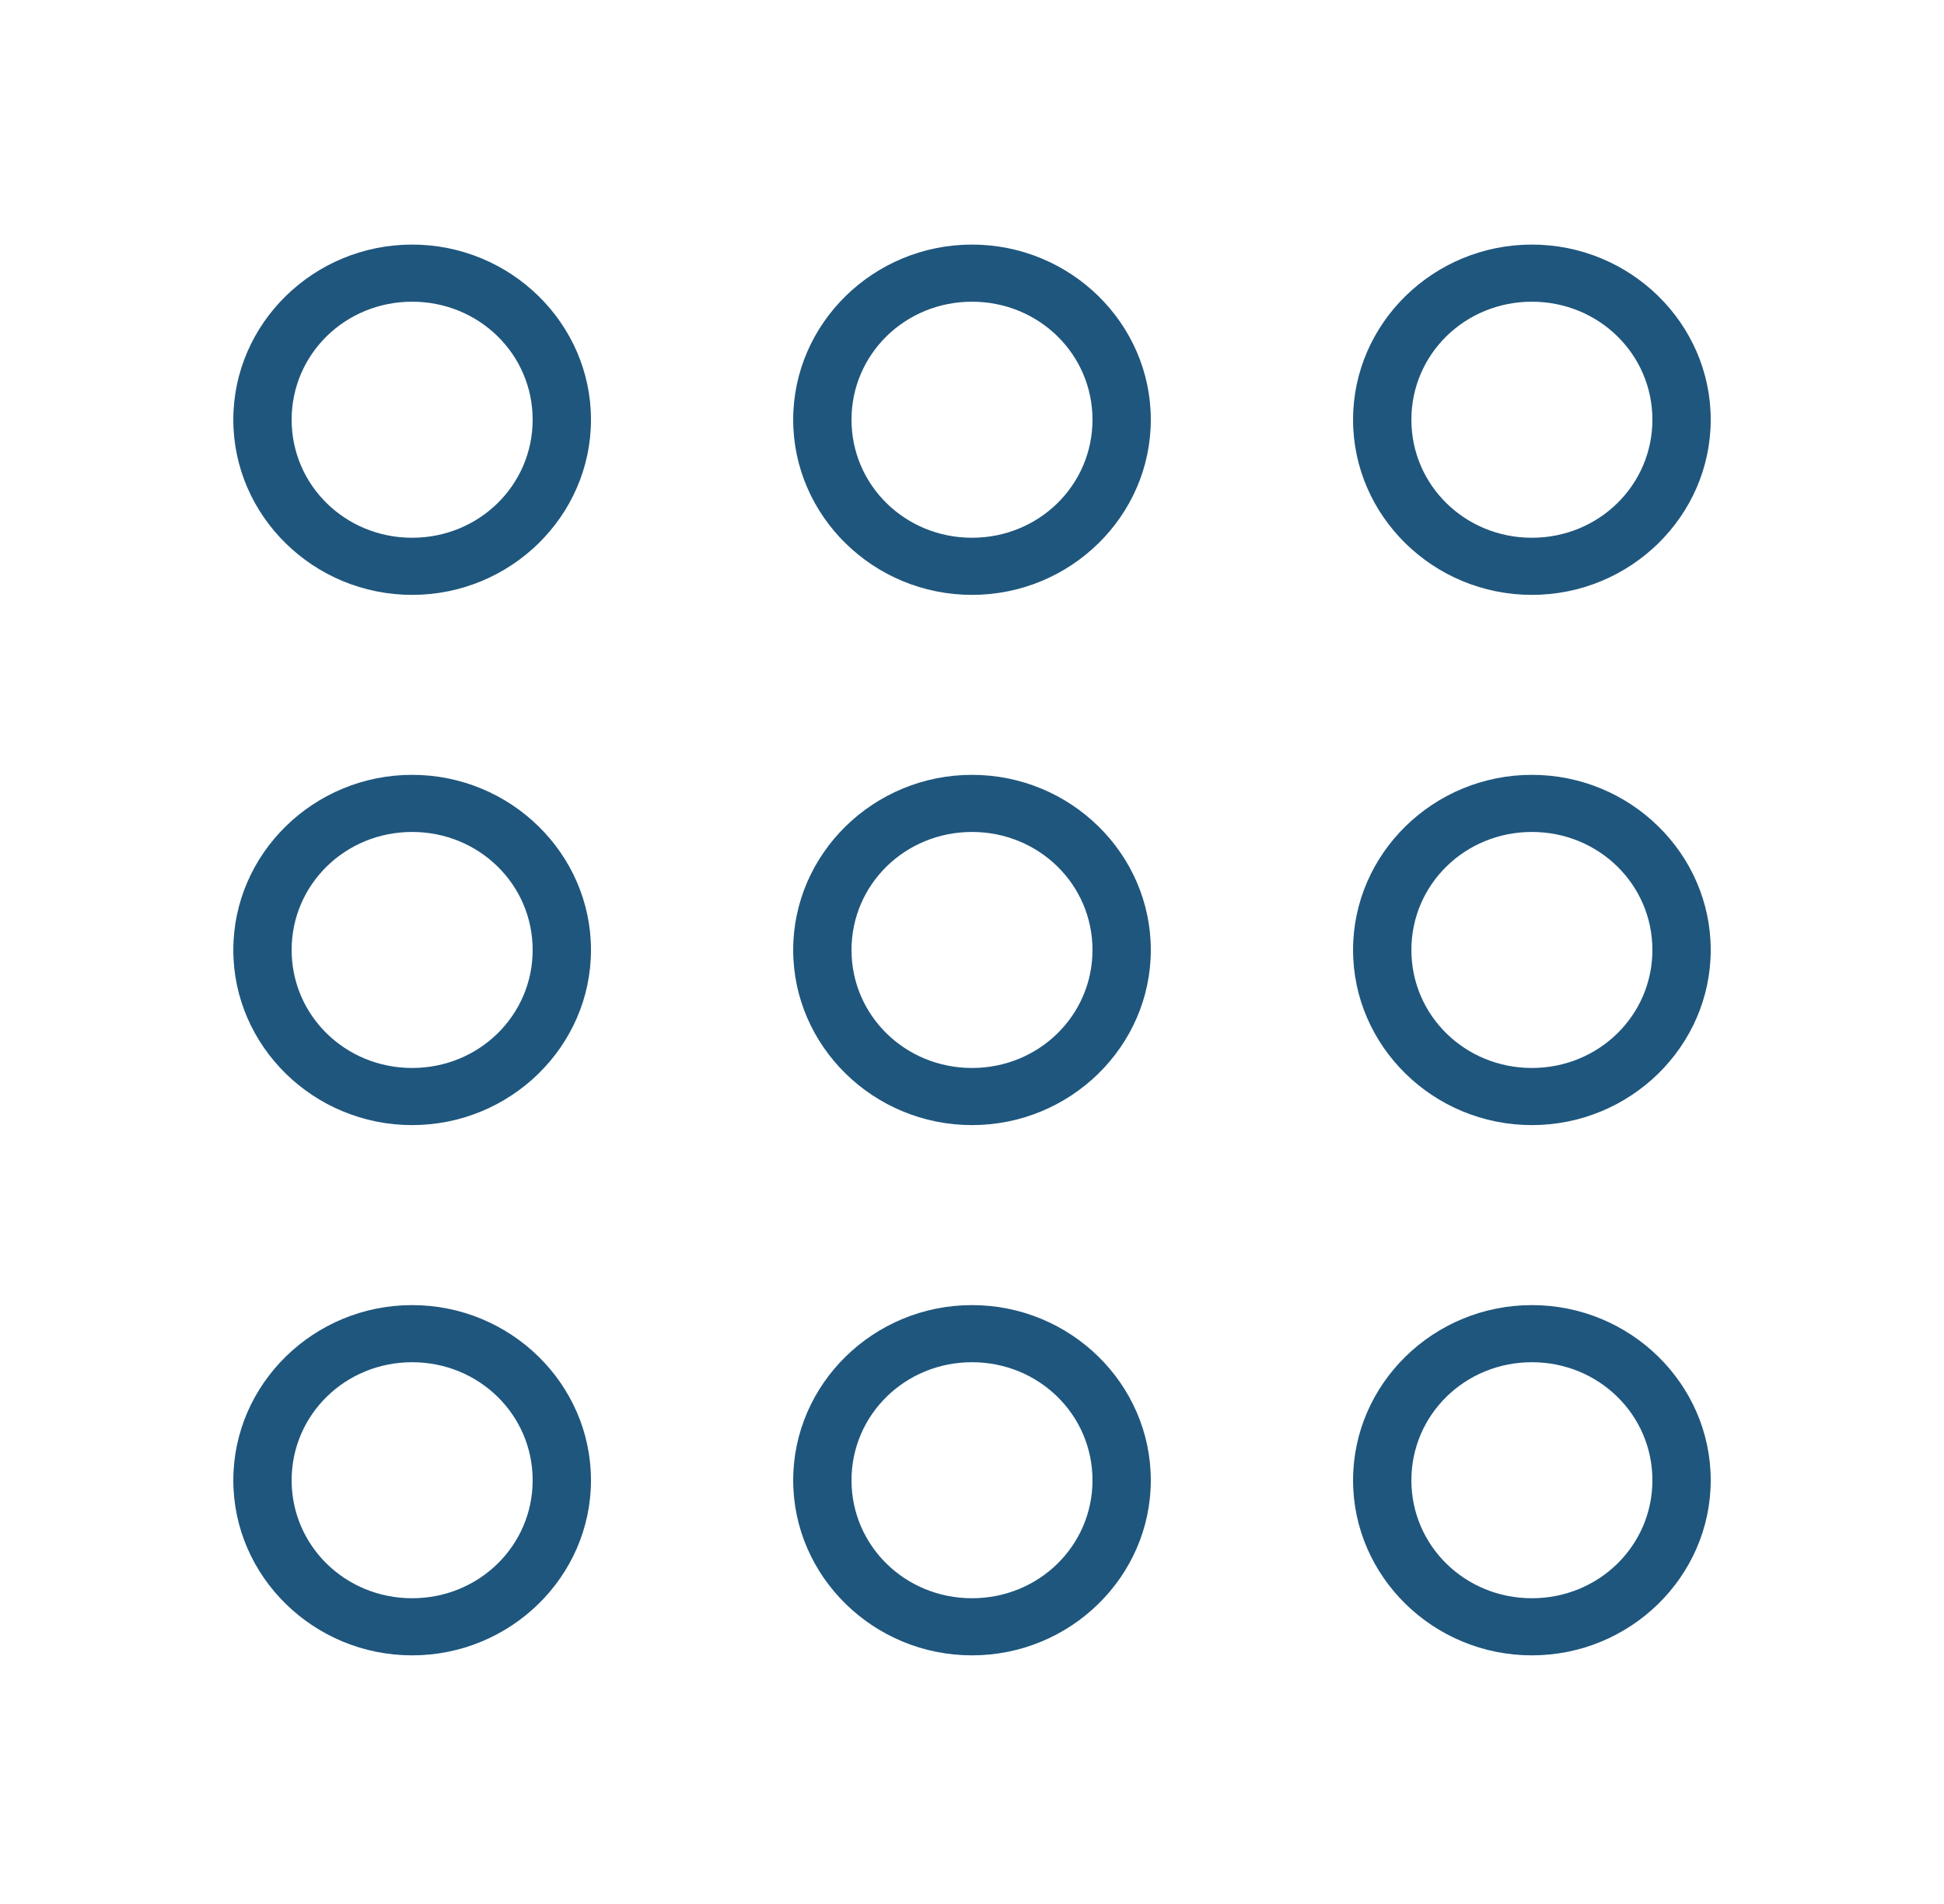 <svg width="49" height="48" viewBox="0 0 49 48" fill="none" xmlns="http://www.w3.org/2000/svg">
<path d="M10.388 6.166C7.908 6.166 5.881 8.151 5.881 10.581C5.881 13.011 7.908 14.997 10.388 14.997C12.868 14.997 14.896 13.011 14.896 10.581C14.896 8.151 12.868 6.166 10.388 6.166ZM10.388 7.606C12.074 7.606 13.426 8.929 13.426 10.581C13.426 12.232 12.074 13.557 10.388 13.557C8.702 13.557 7.351 12.232 7.351 10.581C7.351 8.929 8.702 7.606 10.388 7.606Z" fill="#1F567D"/>
<path d="M24.5 6.166C22.02 6.166 19.993 8.151 19.993 10.581C19.993 13.011 22.02 14.997 24.5 14.997C26.981 14.997 29.007 13.011 29.007 10.581C29.007 8.151 26.981 6.166 24.5 6.166ZM24.5 7.606C26.186 7.606 27.537 8.929 27.537 10.581C27.537 12.232 26.186 13.557 24.5 13.557C22.814 13.557 21.463 12.232 21.463 10.581C21.463 8.929 22.814 7.606 24.5 7.606Z" fill="#1F567D"/>
<path d="M38.612 6.166C36.131 6.166 34.105 8.151 34.105 10.581C34.105 13.011 36.131 14.997 38.612 14.997C41.092 14.997 43.12 13.011 43.12 10.581C43.12 8.151 41.092 6.166 38.612 6.166ZM38.612 7.606C40.298 7.606 41.65 8.929 41.65 10.581C41.65 12.232 40.298 13.557 38.612 13.557C36.926 13.557 35.575 12.232 35.575 10.581C35.575 8.929 36.926 7.606 38.612 7.606Z" fill="#1F567D"/>
<path d="M10.388 19.534C7.908 19.534 5.881 21.519 5.881 23.949C5.881 26.379 7.908 28.364 10.388 28.364C12.868 28.364 14.896 26.379 14.896 23.949C14.896 21.519 12.868 19.534 10.388 19.534ZM10.388 20.974C12.074 20.974 13.426 22.297 13.426 23.949C13.426 25.6 12.074 26.924 10.388 26.924C8.702 26.924 7.351 25.6 7.351 23.949C7.351 22.297 8.702 20.974 10.388 20.974Z" fill="#1F567D"/>
<path d="M24.5 19.534C22.02 19.534 19.993 21.519 19.993 23.949C19.993 26.379 22.02 28.364 24.5 28.364C26.981 28.364 29.007 26.379 29.007 23.949C29.007 21.519 26.981 19.534 24.5 19.534ZM24.5 20.974C26.186 20.974 27.537 22.297 27.537 23.949C27.537 25.6 26.186 26.924 24.5 26.924C22.814 26.924 21.463 25.6 21.463 23.949C21.463 22.297 22.814 20.974 24.5 20.974Z" fill="#1F567D"/>
<path d="M38.612 19.534C36.131 19.534 34.105 21.519 34.105 23.949C34.105 26.379 36.131 28.364 38.612 28.364C41.092 28.364 43.12 26.379 43.12 23.949C43.12 21.519 41.092 19.534 38.612 19.534ZM38.612 20.974C40.298 20.974 41.65 22.297 41.65 23.949C41.65 25.6 40.298 26.924 38.612 26.924C36.926 26.924 35.575 25.6 35.575 23.949C35.575 22.297 36.926 20.974 38.612 20.974Z" fill="#1F567D"/>
<path d="M10.388 32.902C7.908 32.902 5.881 34.888 5.881 37.318C5.881 39.747 7.908 41.732 10.388 41.732C12.868 41.732 14.896 39.747 14.896 37.318C14.896 34.888 12.868 32.902 10.388 32.902ZM10.388 34.342C12.074 34.342 13.426 35.666 13.426 37.318C13.426 38.969 12.074 40.292 10.388 40.292C8.702 40.292 7.351 38.969 7.351 37.318C7.351 35.666 8.702 34.342 10.388 34.342Z" fill="#1F567D"/>
<path d="M24.5 32.902C22.02 32.902 19.993 34.888 19.993 37.318C19.993 39.747 22.02 41.732 24.5 41.732C26.981 41.732 29.007 39.747 29.007 37.318C29.007 34.888 26.981 32.902 24.5 32.902ZM24.5 34.342C26.186 34.342 27.537 35.666 27.537 37.318C27.537 38.969 26.186 40.292 24.5 40.292C22.814 40.292 21.463 38.969 21.463 37.318C21.463 35.666 22.814 34.342 24.5 34.342Z" fill="#1F567D"/>
<path d="M38.612 32.902C36.131 32.902 34.105 34.888 34.105 37.318C34.105 39.747 36.131 41.732 38.612 41.732C41.092 41.732 43.12 39.747 43.12 37.318C43.12 34.888 41.092 32.902 38.612 32.902ZM38.612 34.342C40.298 34.342 41.65 35.666 41.65 37.318C41.65 38.969 40.298 40.292 38.612 40.292C36.926 40.292 35.575 38.969 35.575 37.318C35.575 35.666 36.926 34.342 38.612 34.342Z" fill="#1F567D"/>
</svg>
